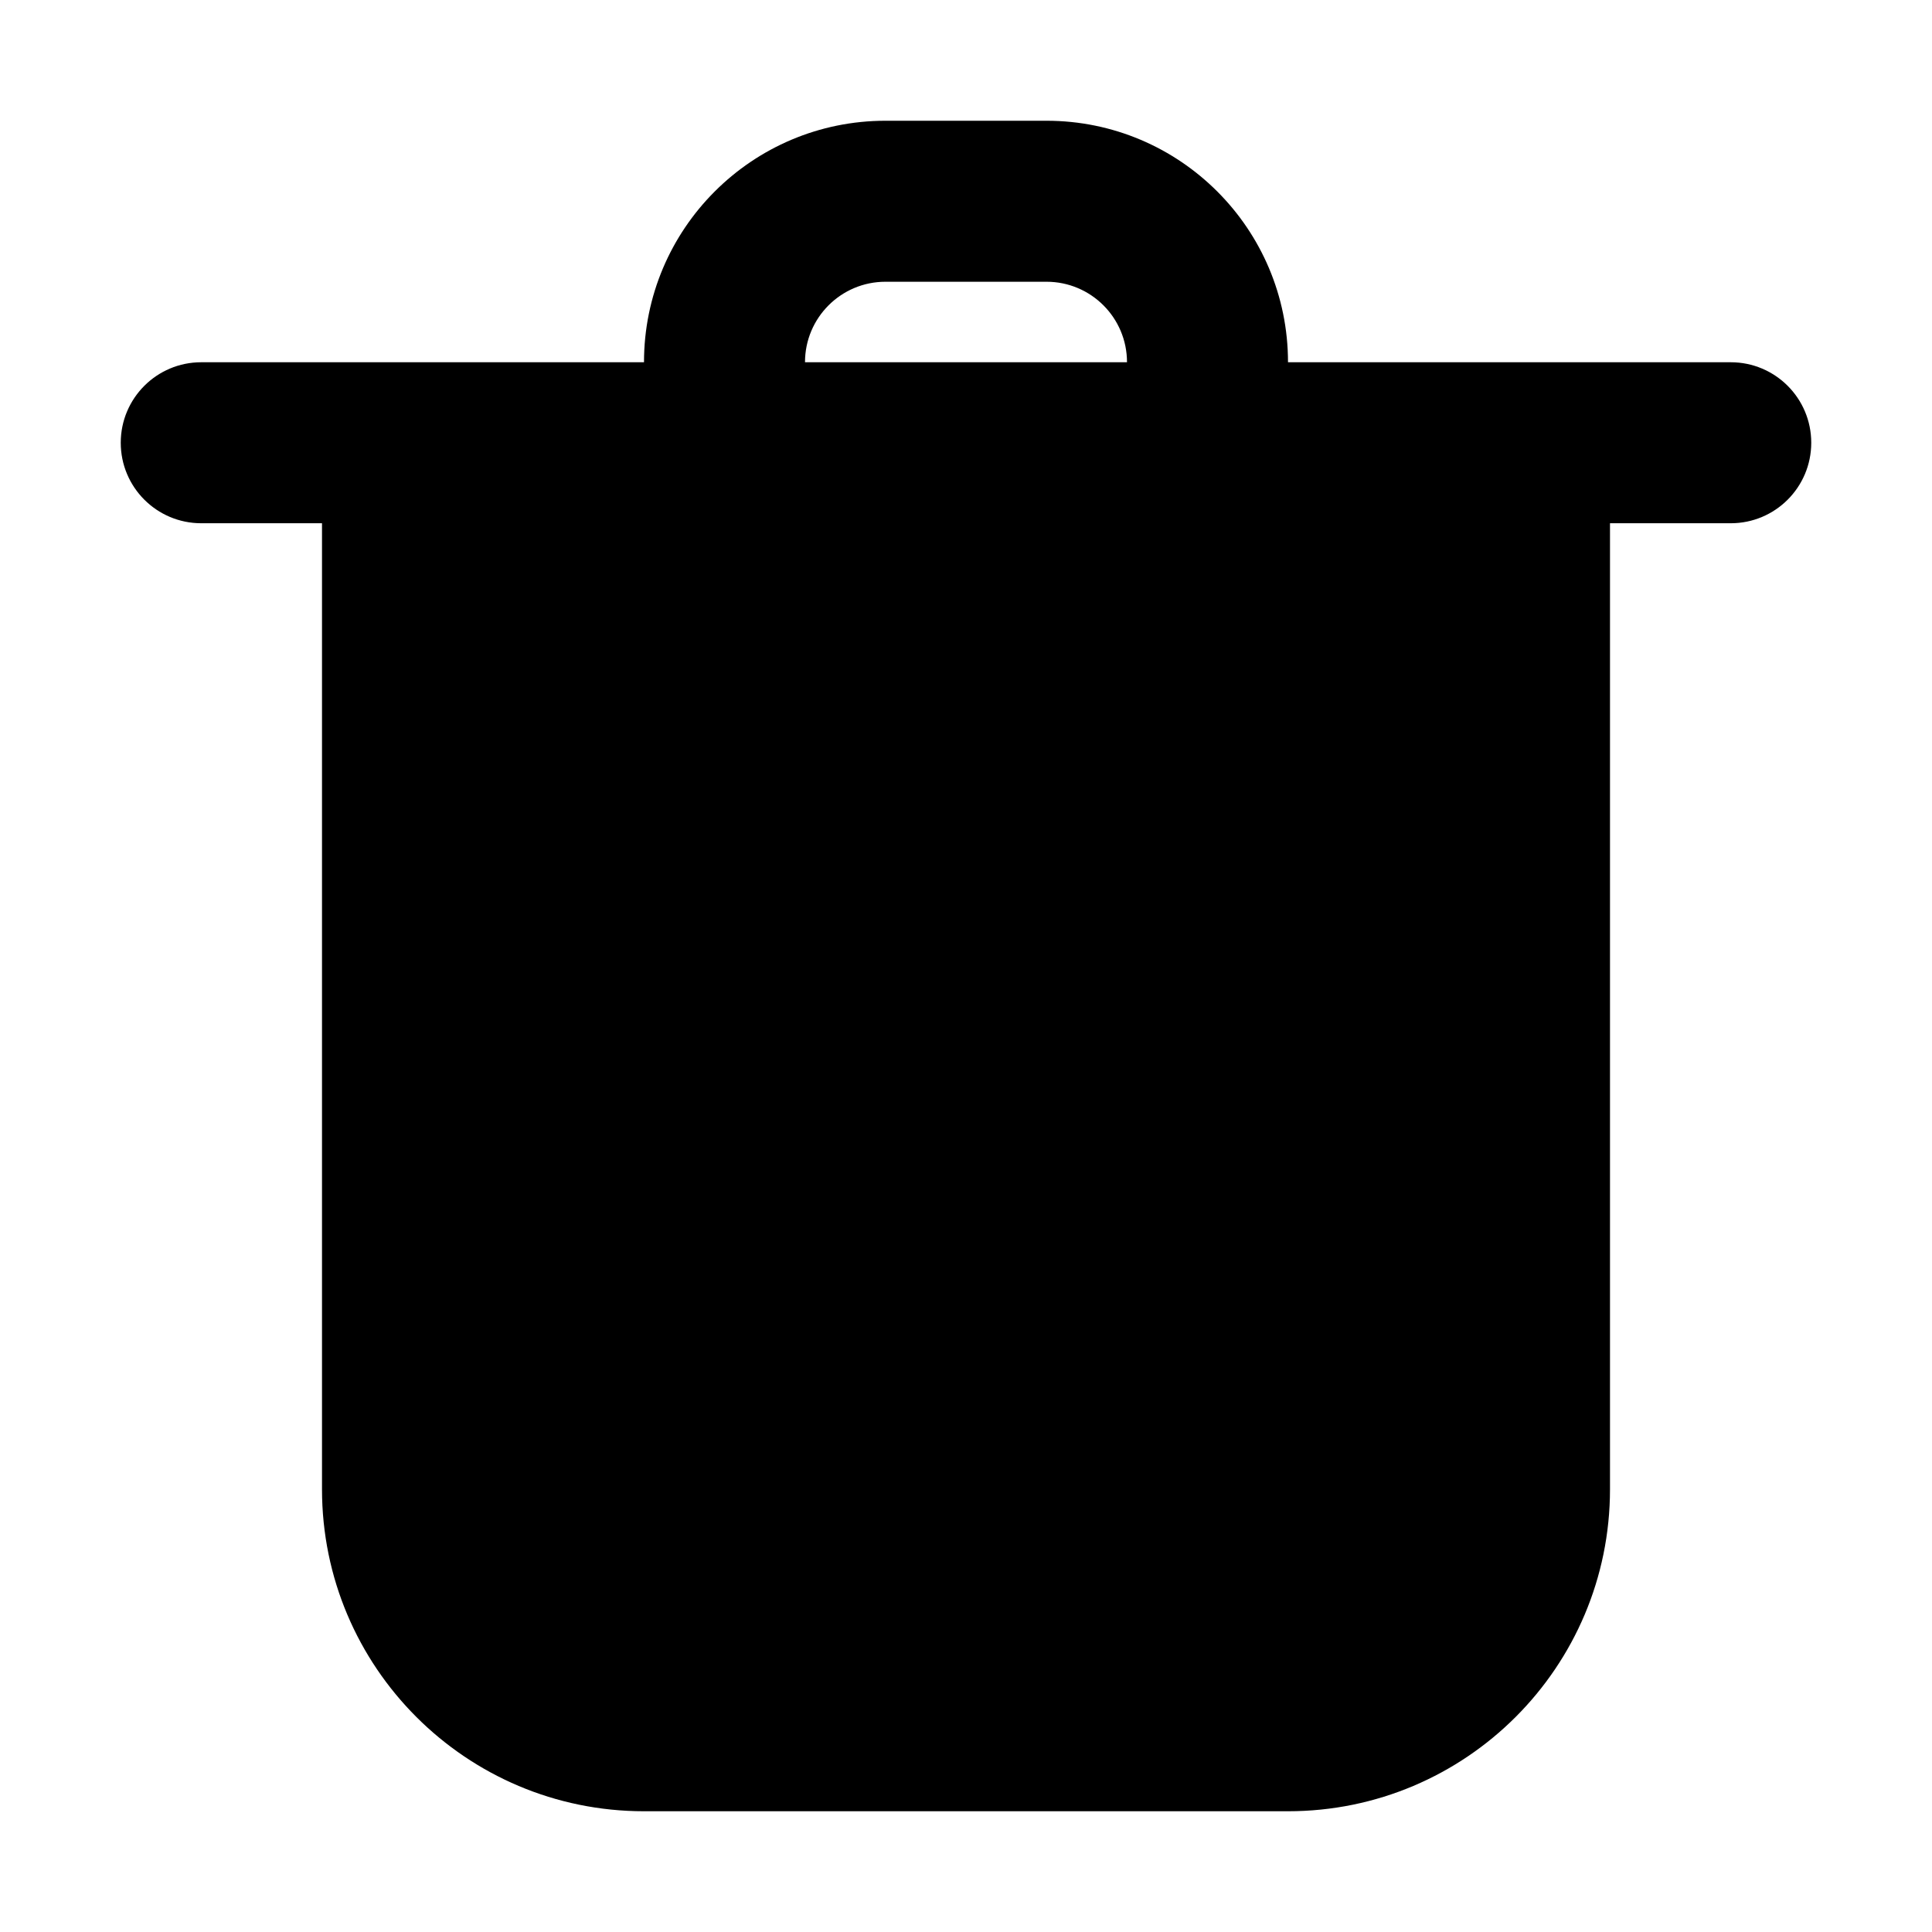 <svg xmlns="http://www.w3.org/2000/svg" xmlns:xlink="http://www.w3.org/1999/xlink" width="48" height="48" viewBox="0 0 48 48" fill="none">
<path d="M40 13L40 37C40 41.418 36.418 45 32 45L16 45C11.582 45 8 41.418 8 37L8 13L5 13C3.895 13 3 12.105 3 11C3 9.895 3.895 9 5 9L16 9C16 5.686 18.686 3 22 3L26 3C29.314 3 32 5.686 32 9L43 9C44.105 9 45 9.895 45 11C45 12.105 44.105 13 43 13L40 13ZM28 9C28 7.895 27.105 7 26 7L22 7C20.895 7 20 7.895 20 9L28 9Z" fill-rule="evenodd"  fill="#000000" >
</path>
</svg>
